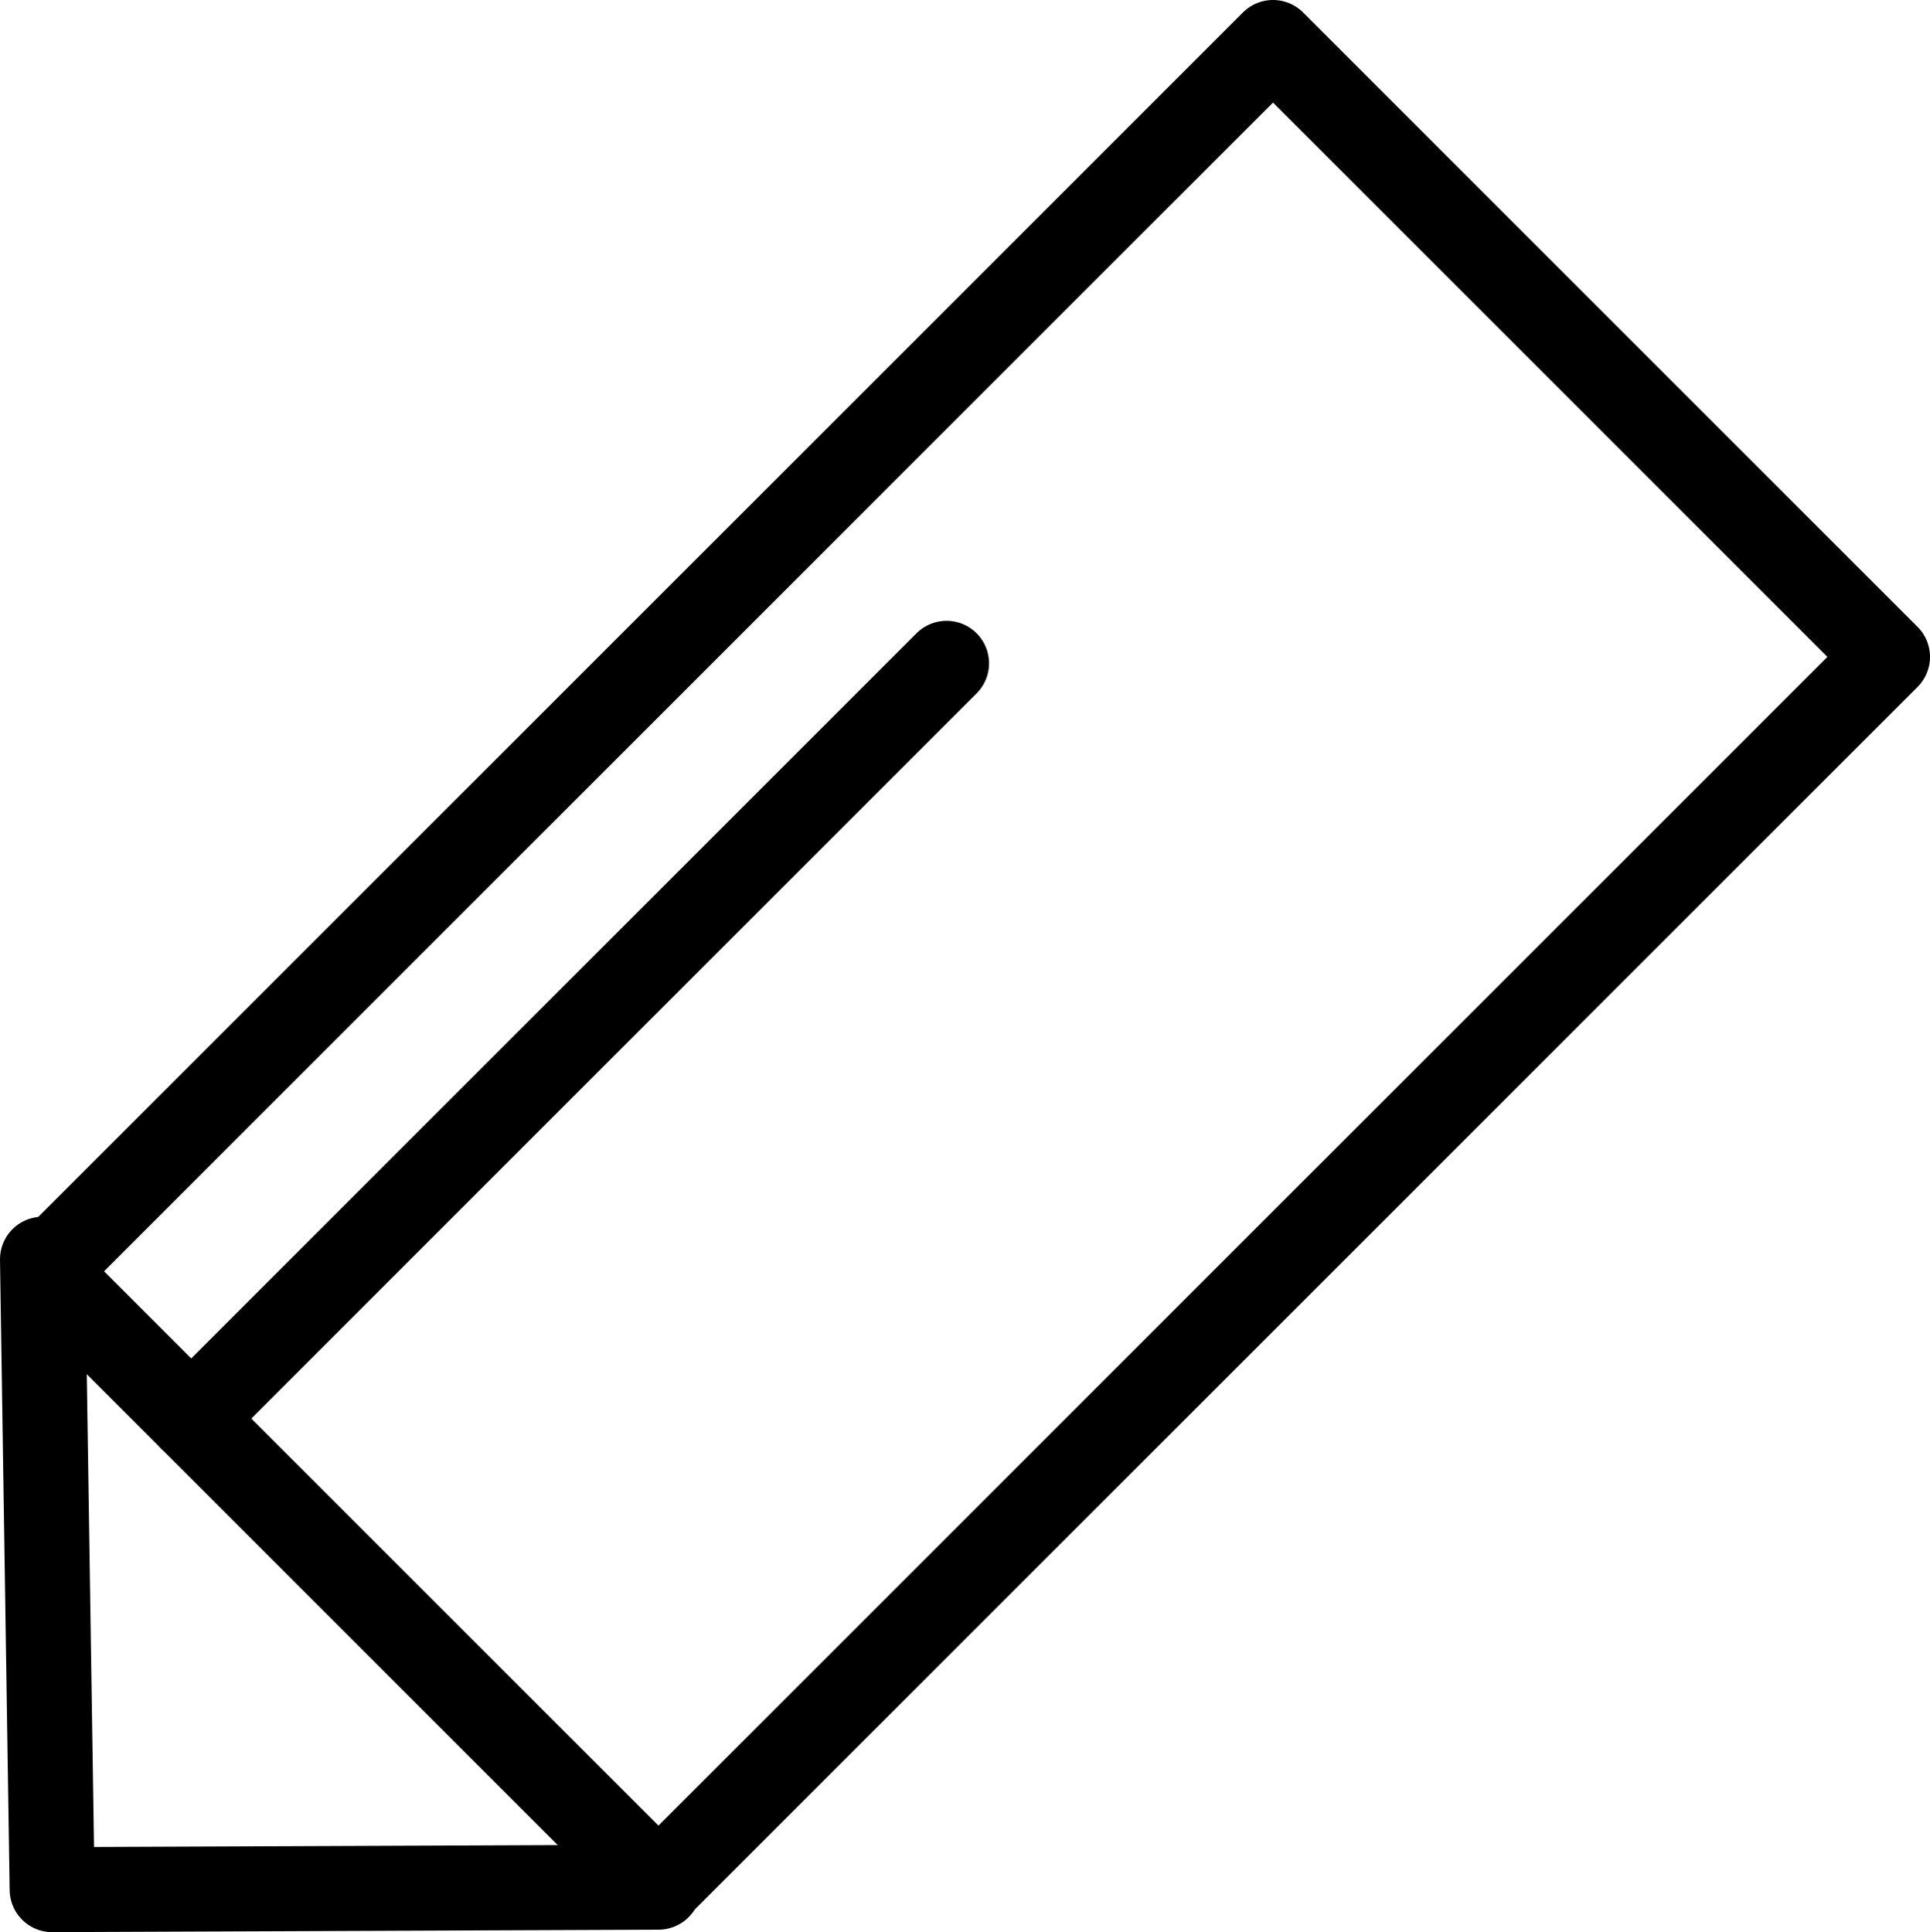 <svg xmlns="http://www.w3.org/2000/svg" xmlns:xlink="http://www.w3.org/1999/xlink" width="45.414" height="45.472" viewBox="0 0 45.414 45.472"><defs><path id="a" d="M0 0h45.414v45.472H0z"/></defs><clipPath id="b"><use xlink:href="#a" overflow="visible"/></clipPath><path transform="rotate(45.001 22.725 22.688)" clip-path="url(#b)" fill="none" stroke="#000" stroke-width="2" stroke-linecap="round" stroke-linejoin="round" stroke-miterlimit="10" d="M12.501 2.24H32.95v40.899H12.501z"/><path clip-path="url(#b)" fill="none" stroke="#000" stroke-width="2" stroke-linecap="round" stroke-linejoin="round" stroke-miterlimit="10" d="M1 29.636l.227 14.836 14.268-.058"/><path fill="none" stroke="#000" stroke-width="2" stroke-linecap="round" stroke-linejoin="round" stroke-miterlimit="10" d="M4.5 33.384l17.773-17.773"/></svg>